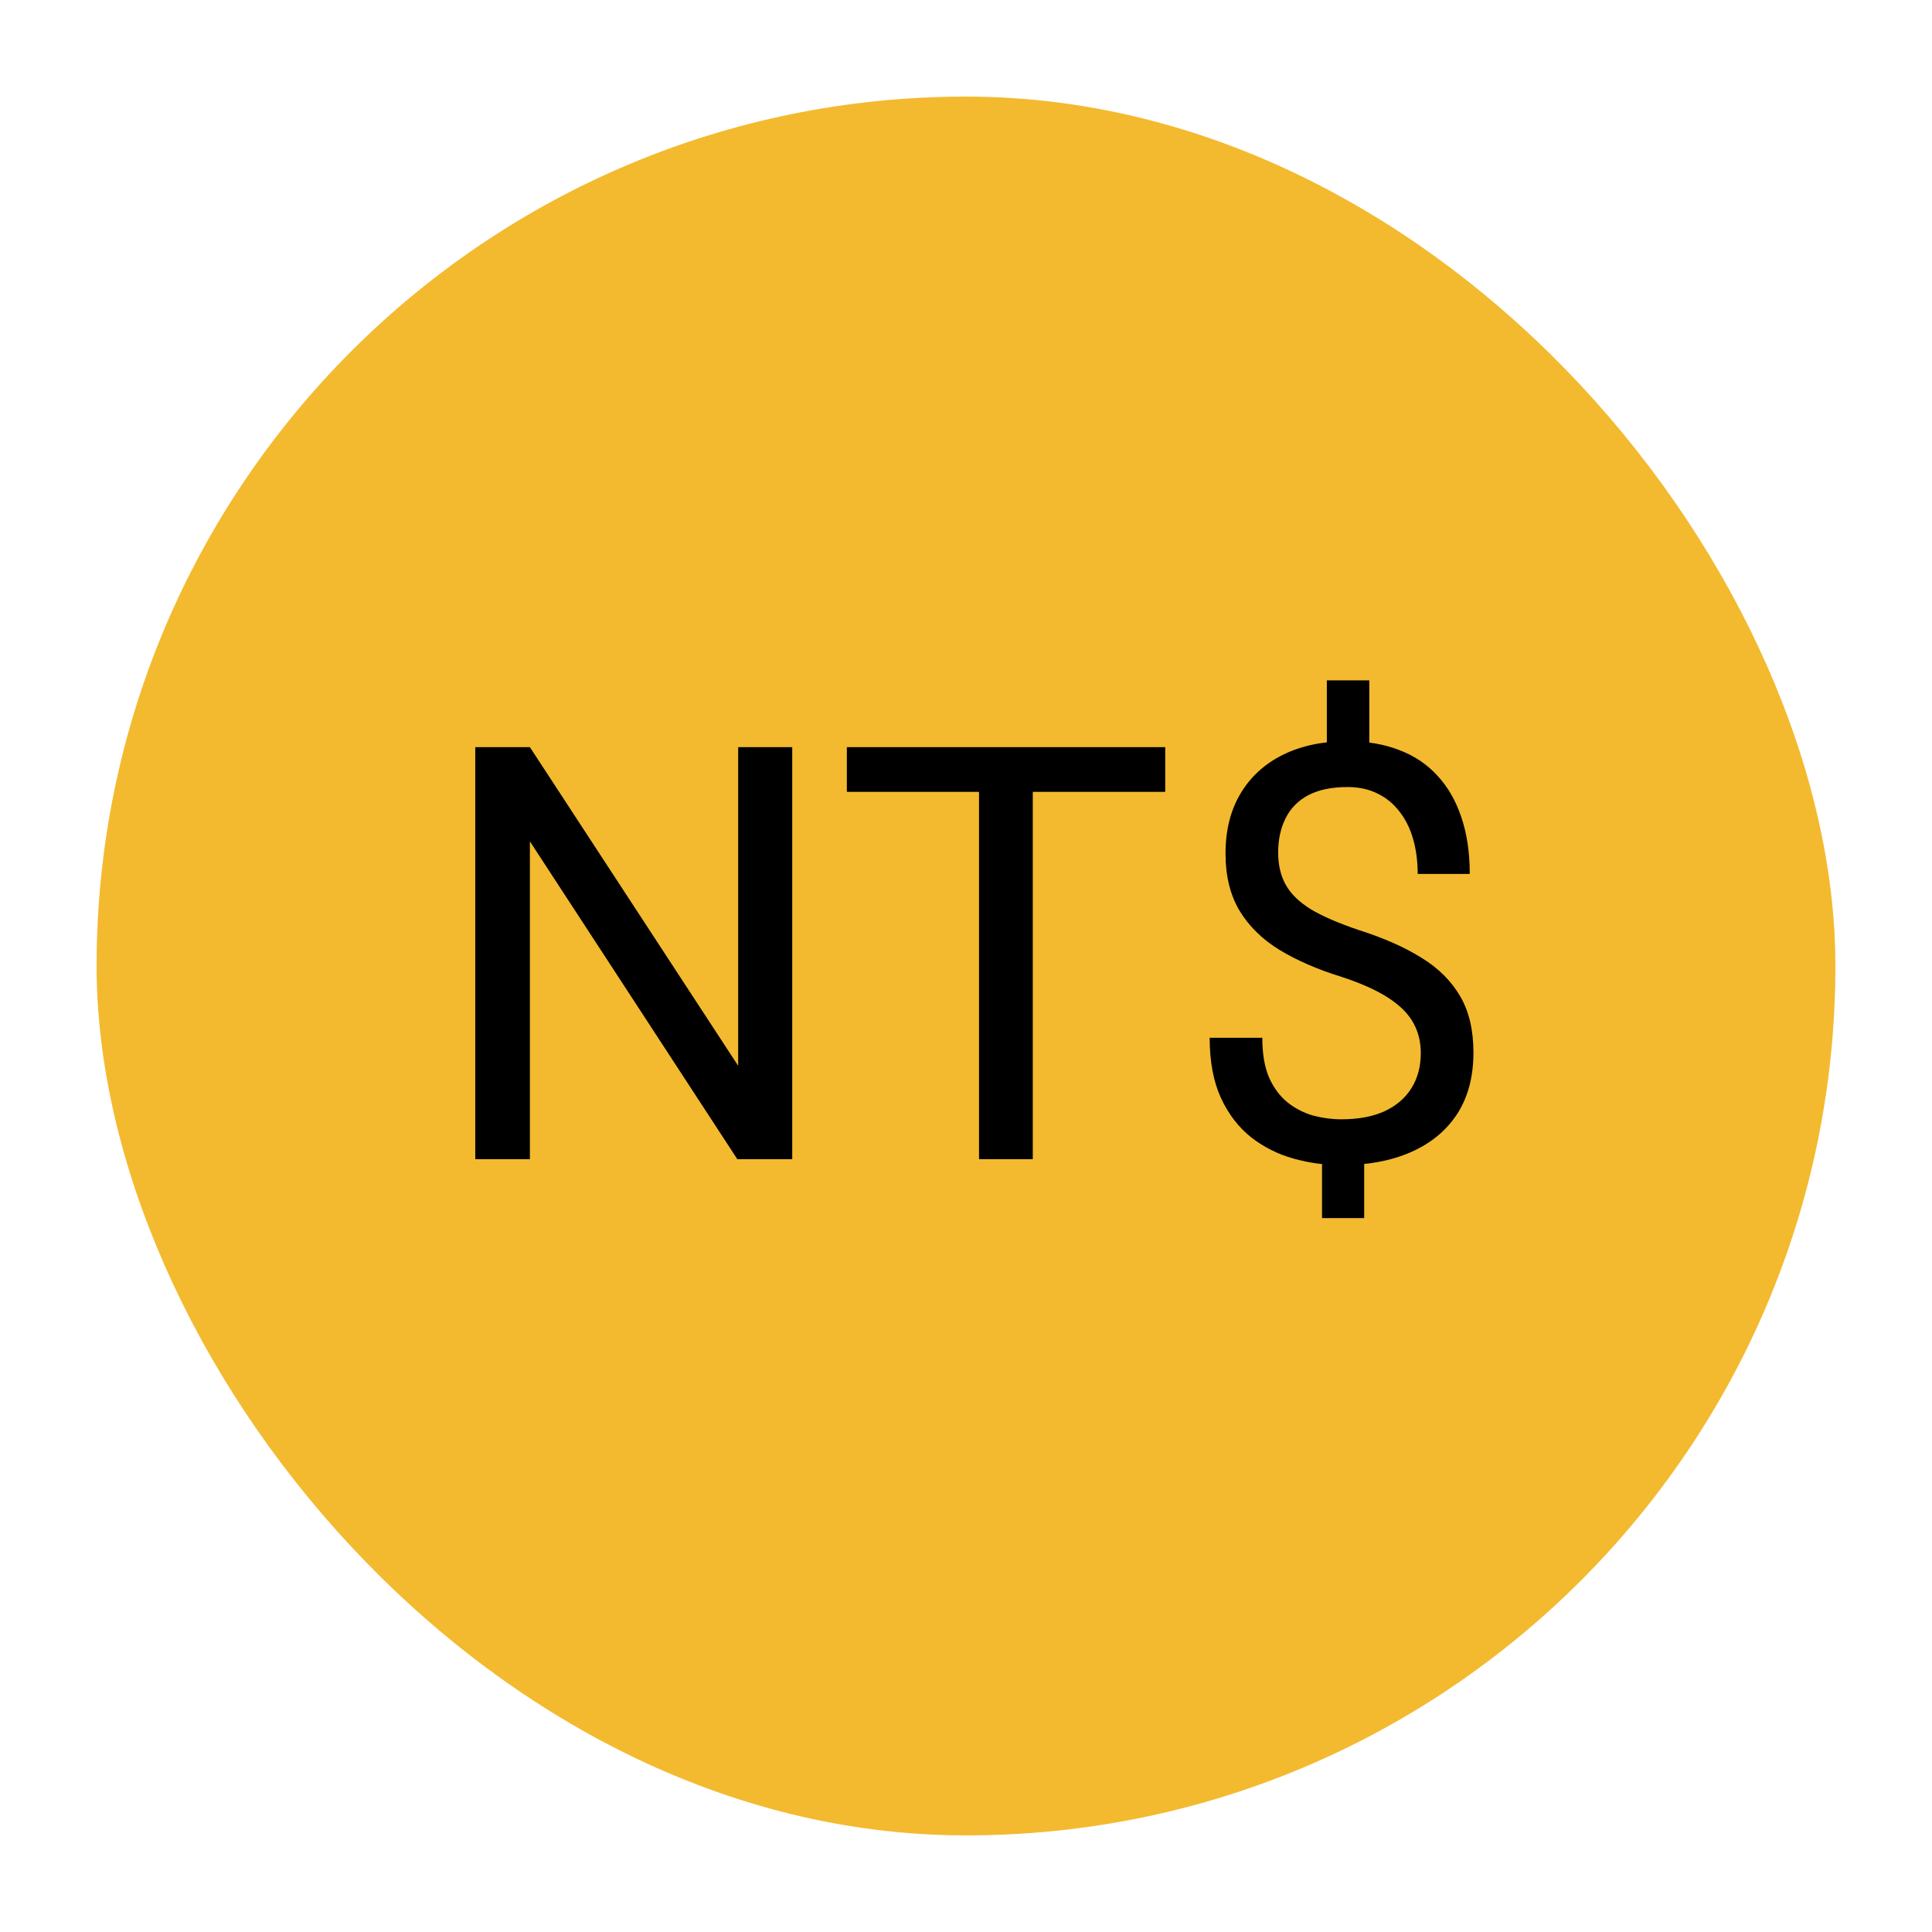 <svg width="100" height="100" viewBox="0 0 100 100" fill="none" xmlns="http://www.w3.org/2000/svg">
<rect x="5" y="5" width="90" height="90" rx="45" fill="#F3BA2F"/>
<circle cx="50" cy="50" r="42" fill="#F3BA2F"/>
<path d="M41.006 38.672V60H38.164L27.427 43.55V60H24.6V38.672H27.427L38.208 55.166V38.672H41.006ZM53.457 38.672V60H50.674V38.672H53.457ZM60.312 38.672V40.986H43.833V38.672H60.312ZM70.874 35.215V39.683H68.677V35.215H70.874ZM70.61 59.136V63.047H68.428V59.136H70.61ZM73.54 54.507C73.54 53.921 73.408 53.394 73.144 52.925C72.881 52.456 72.446 52.026 71.841 51.636C71.235 51.245 70.425 50.884 69.409 50.552C68.179 50.171 67.114 49.707 66.216 49.16C65.327 48.613 64.639 47.935 64.15 47.124C63.672 46.313 63.433 45.332 63.433 44.18C63.433 42.978 63.691 41.943 64.209 41.074C64.727 40.205 65.459 39.536 66.406 39.067C67.353 38.599 68.467 38.364 69.746 38.364C70.742 38.364 71.631 38.516 72.412 38.818C73.193 39.111 73.853 39.551 74.39 40.137C74.936 40.723 75.352 41.44 75.635 42.29C75.928 43.14 76.074 44.121 76.074 45.234H73.379C73.379 44.58 73.301 43.98 73.144 43.433C72.988 42.886 72.754 42.412 72.441 42.012C72.129 41.602 71.748 41.289 71.299 41.074C70.85 40.85 70.332 40.737 69.746 40.737C68.926 40.737 68.247 40.879 67.71 41.162C67.183 41.445 66.792 41.846 66.538 42.363C66.284 42.871 66.157 43.462 66.157 44.136C66.157 44.761 66.284 45.308 66.538 45.776C66.792 46.245 67.222 46.67 67.827 47.051C68.442 47.422 69.287 47.788 70.361 48.149C71.621 48.55 72.69 49.023 73.569 49.57C74.448 50.107 75.117 50.772 75.576 51.562C76.035 52.344 76.265 53.315 76.265 54.477C76.265 55.737 75.981 56.802 75.415 57.671C74.849 58.53 74.053 59.185 73.027 59.634C72.002 60.083 70.801 60.308 69.424 60.308C68.594 60.308 67.773 60.195 66.963 59.971C66.152 59.746 65.42 59.38 64.766 58.872C64.111 58.355 63.589 57.676 63.198 56.836C62.808 55.986 62.612 54.946 62.612 53.716H65.337C65.337 54.546 65.454 55.234 65.689 55.781C65.933 56.318 66.255 56.748 66.655 57.07C67.056 57.383 67.495 57.607 67.974 57.744C68.462 57.871 68.945 57.935 69.424 57.935C70.303 57.935 71.045 57.798 71.65 57.524C72.266 57.241 72.734 56.841 73.057 56.323C73.379 55.806 73.54 55.2 73.54 54.507Z" fill="black"/>
</svg>
